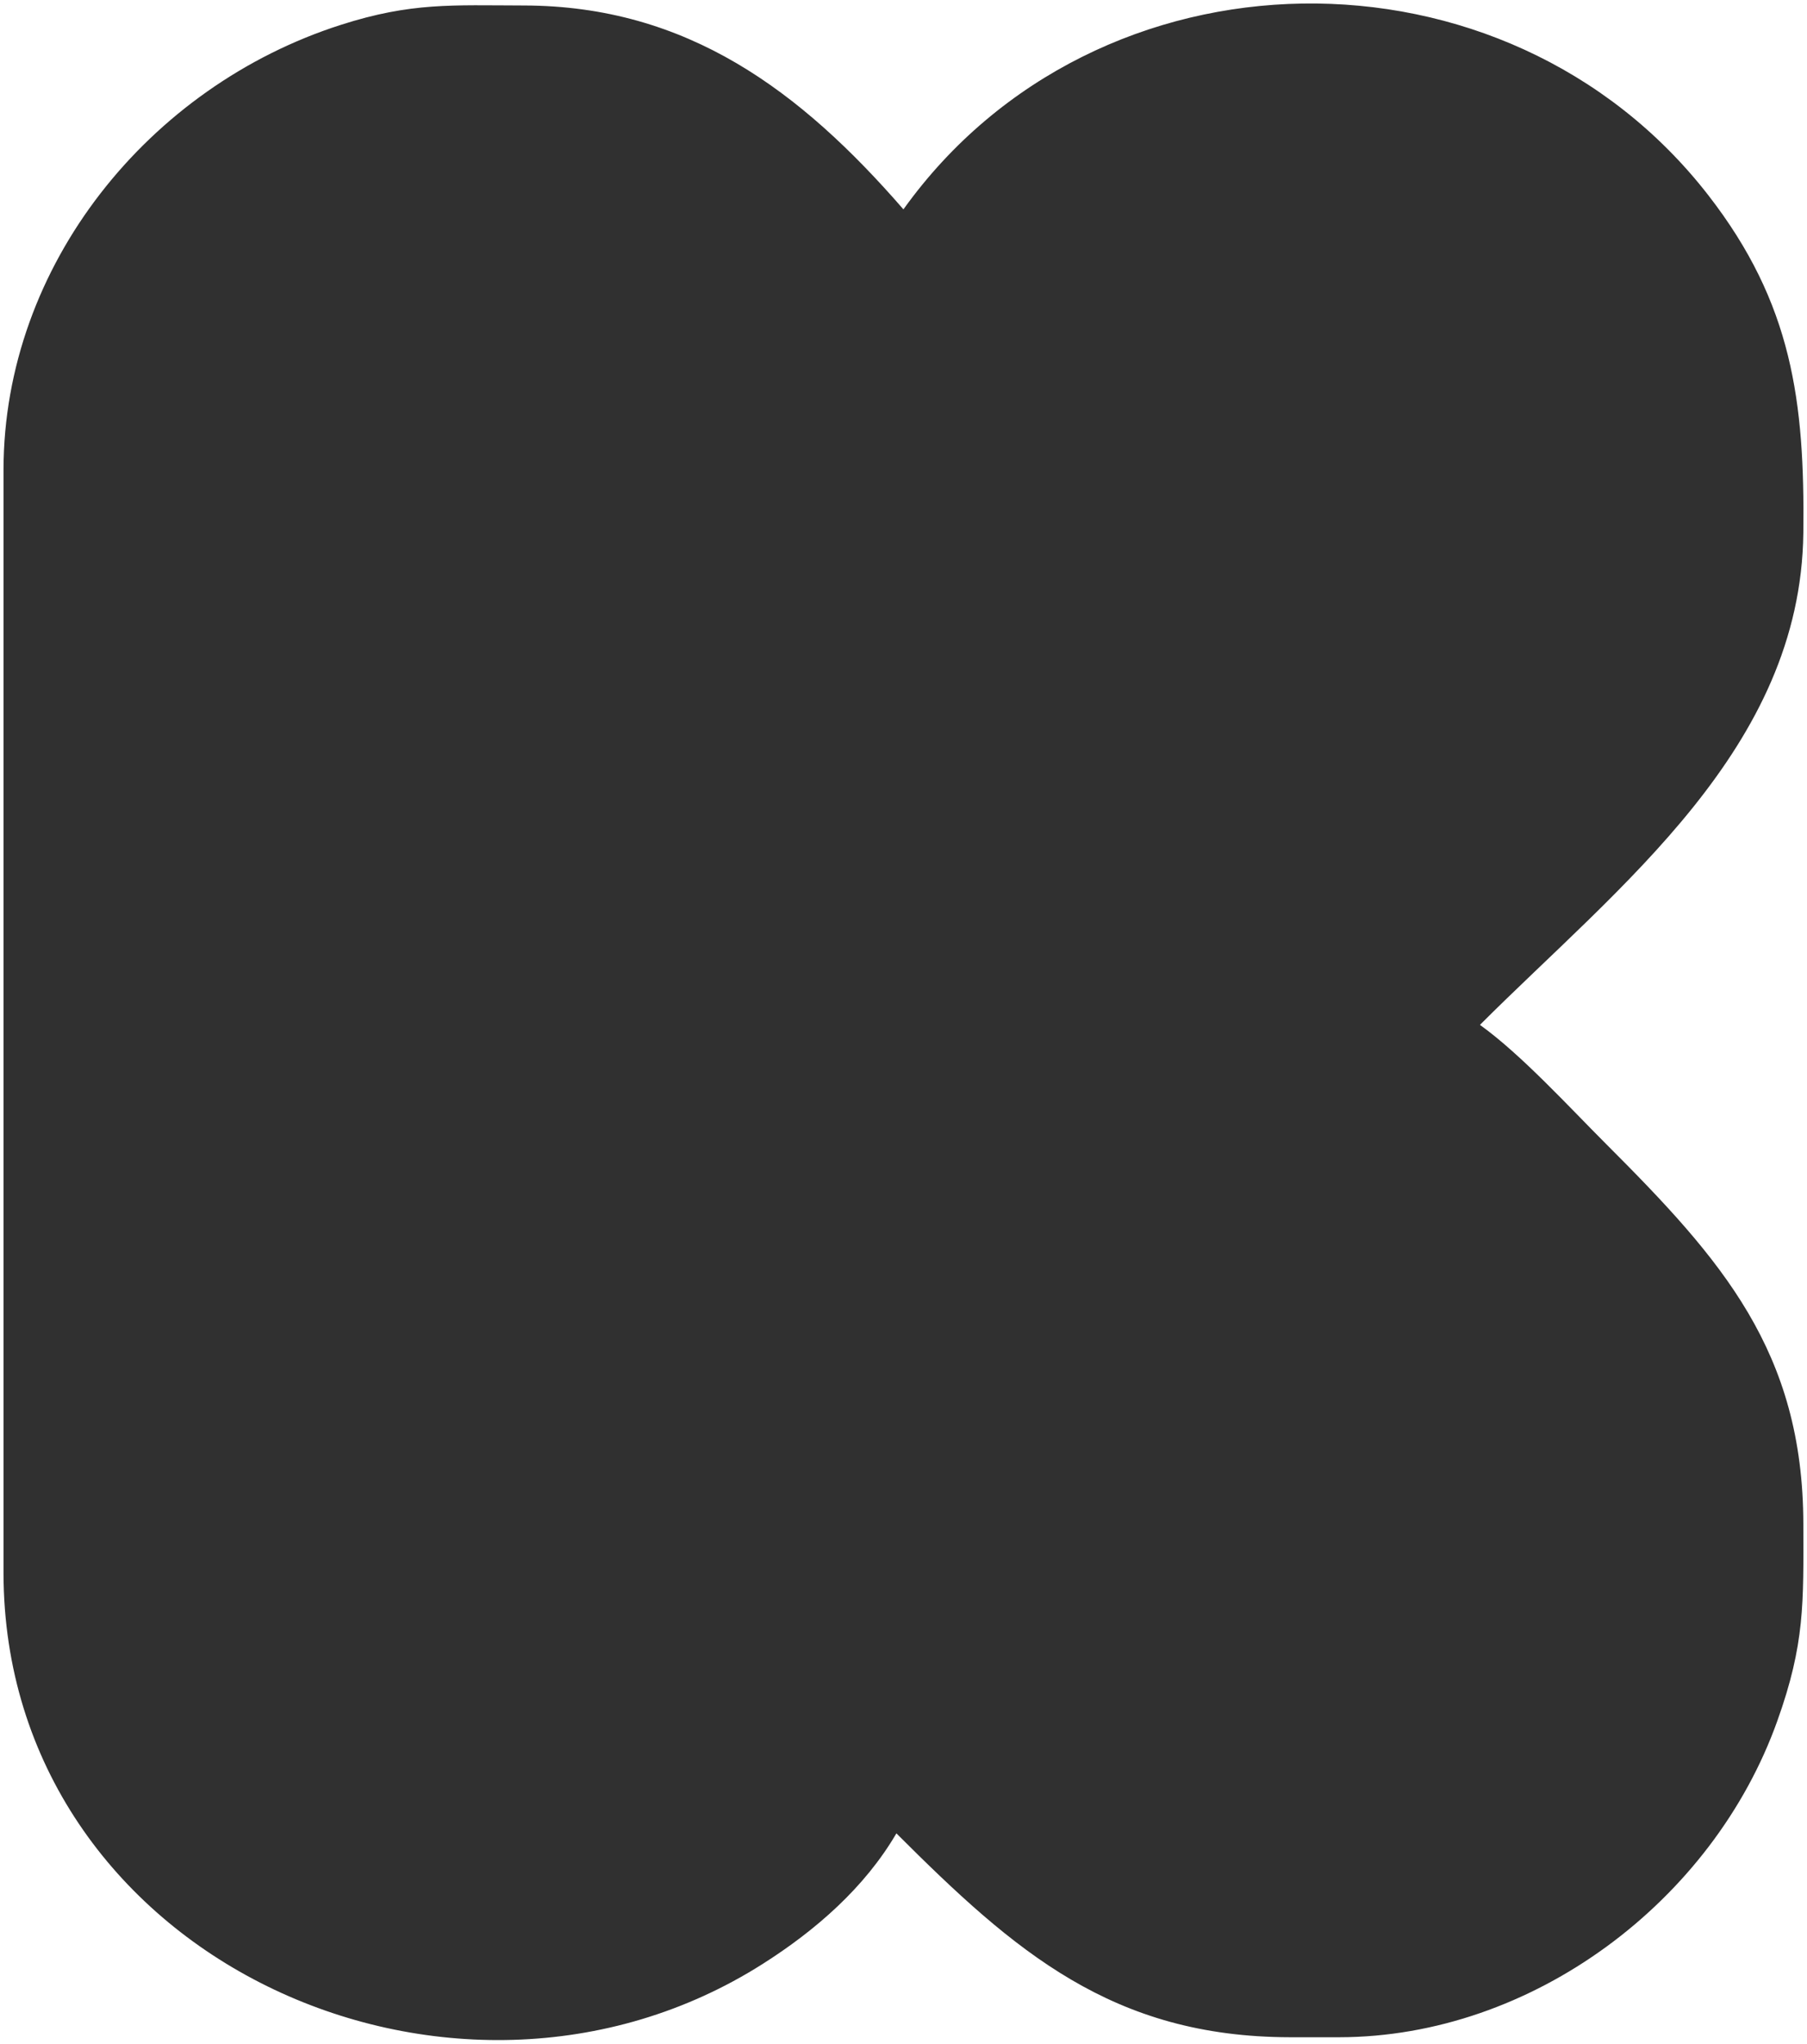 <svg xmlns="http://www.w3.org/2000/svg" viewBox="-0.5 -0.78 257.02 290.69">
  <path id="kickstarter" fill="#303030" stroke="none" stroke-width="1"
    d="M 127.00,260.00            C 122.49,267.72 115.50,273.80 108.00,278.56              63.89,306.59 0.09,277.52 0.00,223.00              0.00,223.00 0.00,66.00 0.00,66.00              0.05,36.95 20.68,11.48 48.00,2.75              58.03,-0.46 63.83,-0.02 74.00,0.00              97.26,0.04 113.39,12.17 128.00,29.00              155.45,-9.34 213.73,-10.06 242.49,27.00              254.43,42.39 256.21,56.33 256.00,75.00              255.64,105.68 229.81,125.19 210.00,145.00              215.87,149.21 222.71,156.71 228.00,162.00              244.40,178.40 255.96,191.45 256.00,216.00              256.02,227.25 256.23,233.01 252.30,244.00              243.14,269.67 217.45,288.96 190.00,289.00              190.00,289.00 183.00,289.00 183.00,289.00              157.76,288.96 143.86,276.86 127.00,260.00 Z" />
</svg>